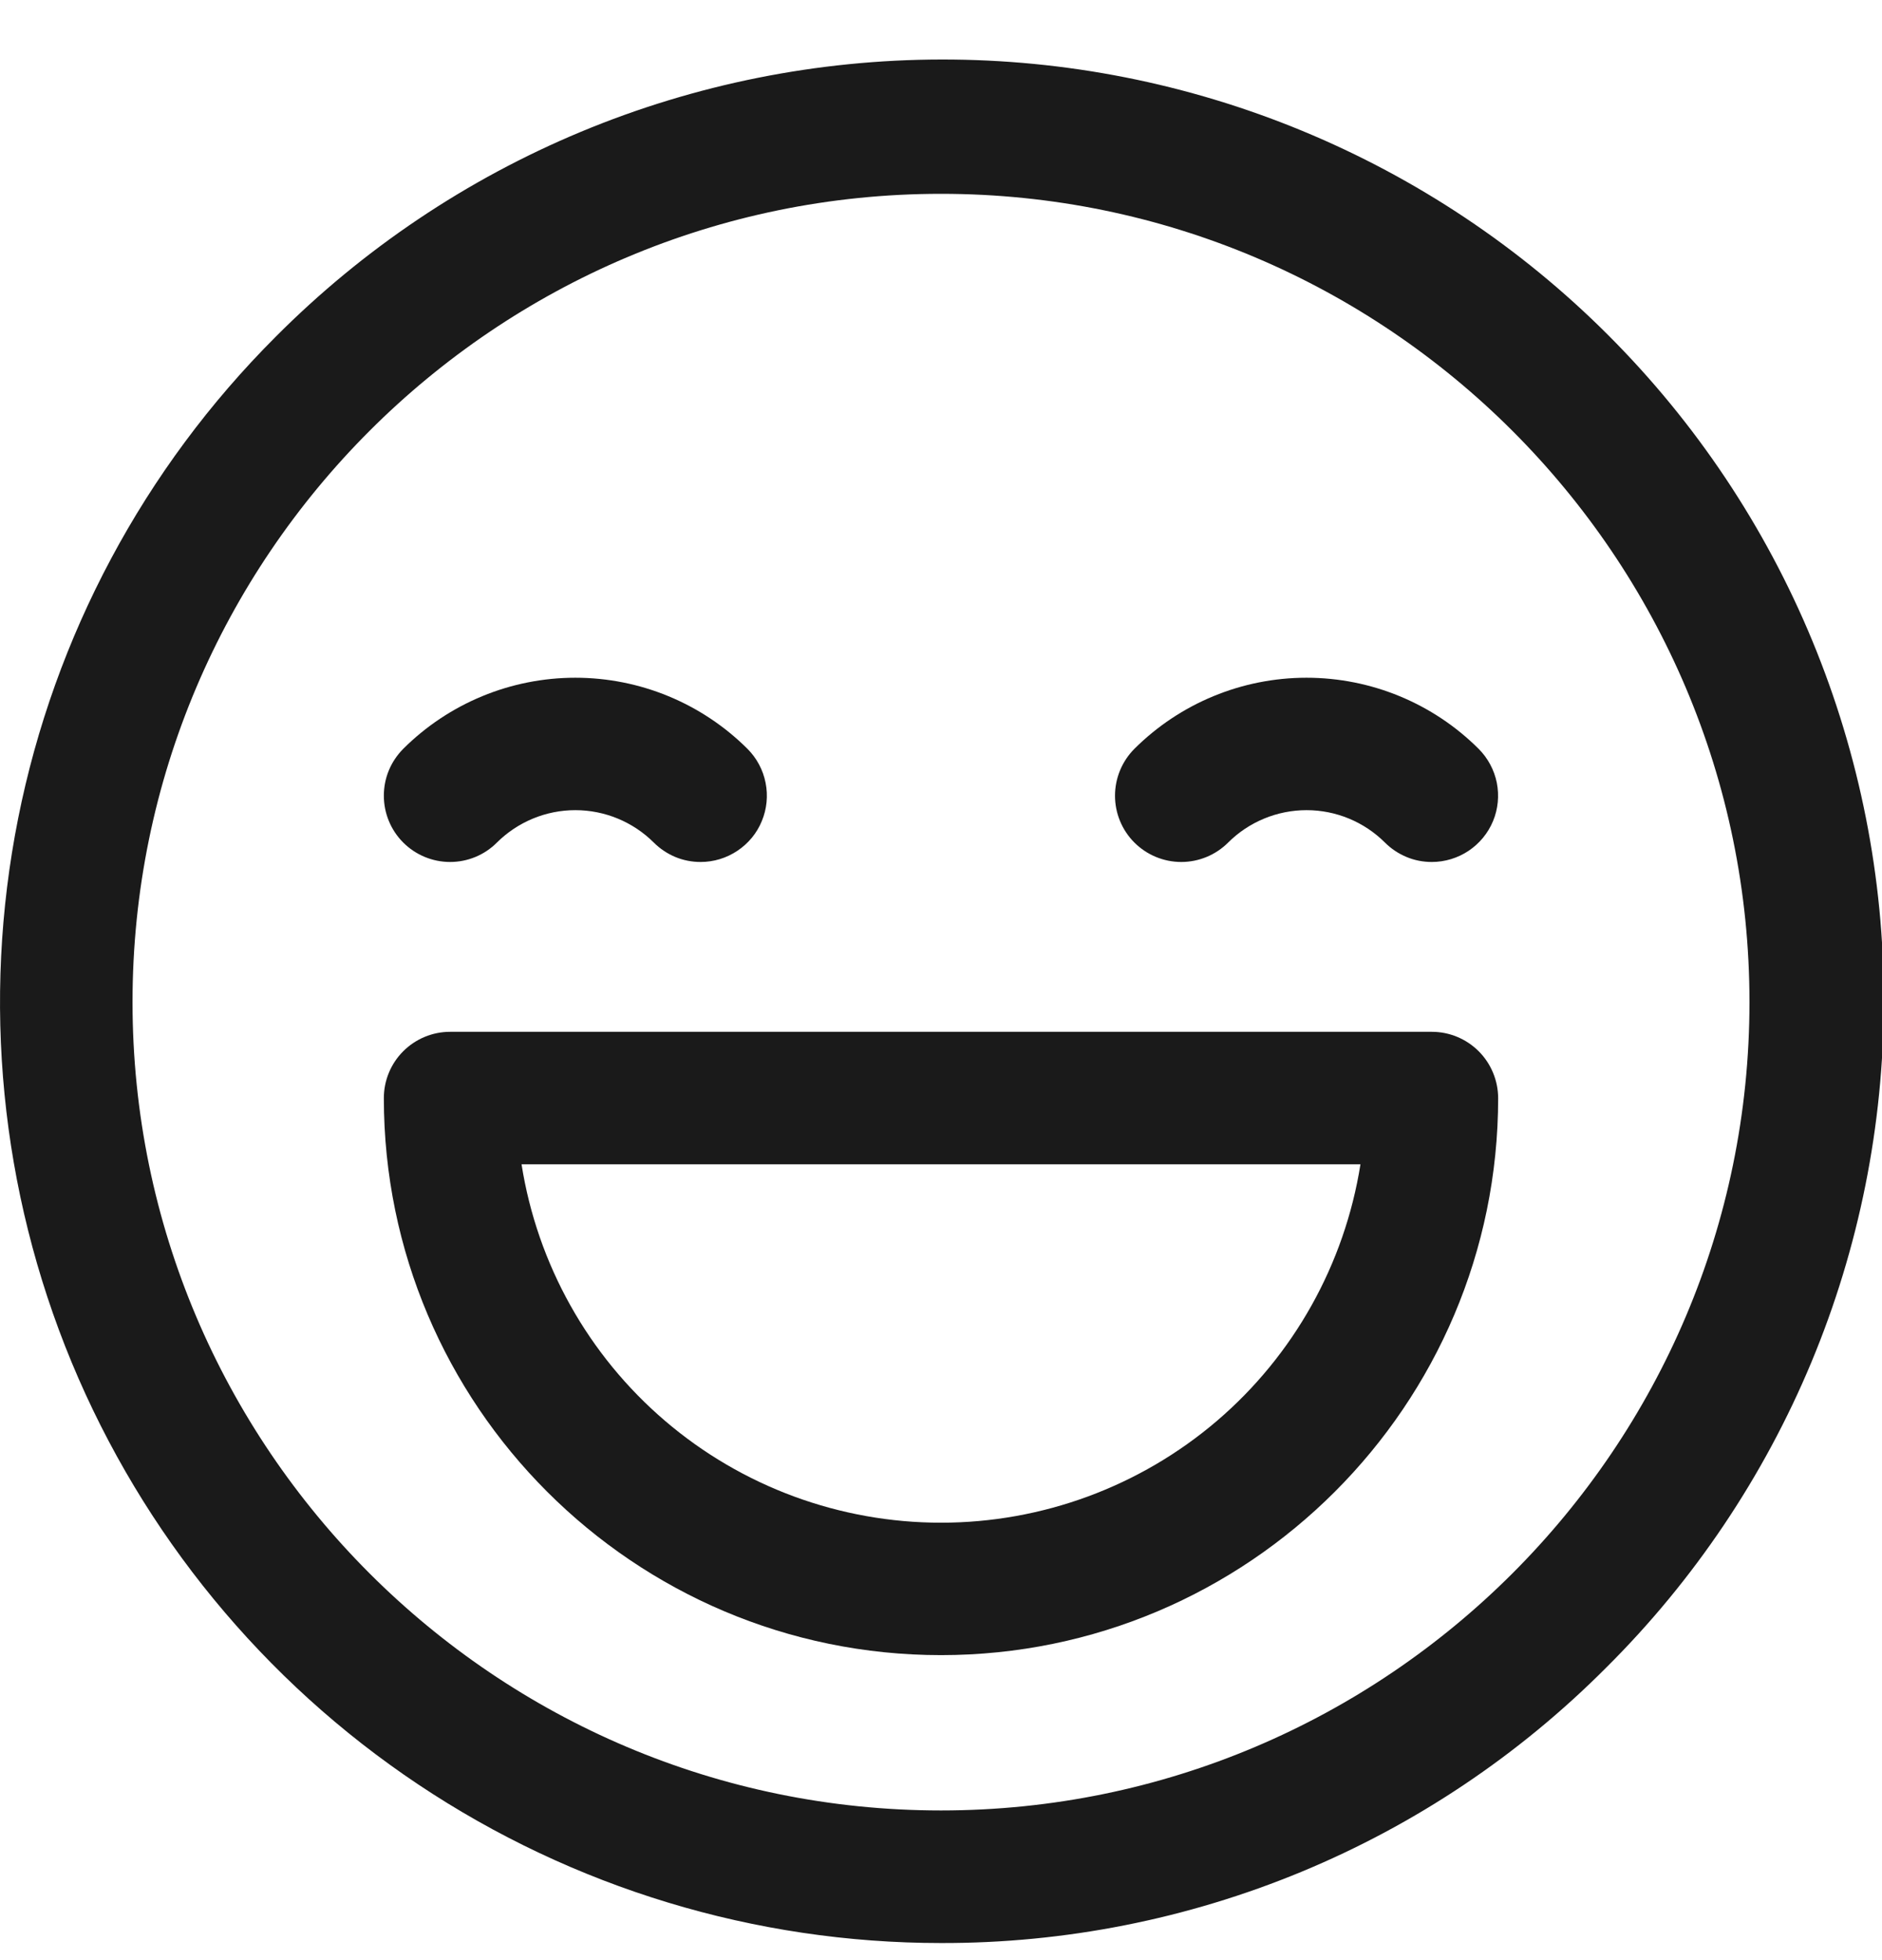 <svg width="24" height="25" viewBox="0 0 24 25" fill="none" xmlns="http://www.w3.org/2000/svg">
<path d="M12 24.782C9.627 24.782 7.307 24.078 5.333 22.759C3.36 21.441 1.822 19.566 0.913 17.374C0.005 15.181 -0.232 12.768 0.231 10.44C0.694 8.113 1.836 5.974 3.515 4.296C4.628 3.177 5.951 2.288 7.408 1.681C8.865 1.074 10.428 0.761 12.007 0.759C13.585 0.757 15.149 1.066 16.607 1.669C18.066 2.272 19.392 3.157 20.508 4.274C21.624 5.39 22.509 6.715 23.112 8.174C23.715 9.633 24.025 11.196 24.023 12.775C24.02 14.353 23.707 15.916 23.1 17.373C22.493 18.83 21.604 20.154 20.485 21.267C19.373 22.385 18.051 23.271 16.595 23.874C15.138 24.477 13.576 24.786 12 24.782ZM12 2.472C6.315 2.472 1.69 7.097 1.69 12.781C1.69 18.466 6.315 23.091 12 23.091C17.685 23.091 22.31 18.466 22.31 12.781C22.31 7.097 17.685 2.472 12 2.472Z" fill="#1A1A1A"/>
<path d="M8.935 10.994C8.824 10.994 8.714 10.973 8.611 10.93C8.509 10.887 8.416 10.825 8.337 10.746C8.072 10.482 7.712 10.333 7.337 10.333C6.962 10.333 6.603 10.482 6.337 10.746C6.179 10.905 5.964 10.994 5.74 10.994C5.516 10.994 5.301 10.905 5.142 10.746C4.984 10.588 4.895 10.373 4.895 10.149C4.895 10.038 4.916 9.928 4.959 9.825C5.001 9.723 5.064 9.63 5.142 9.551C5.725 8.97 6.514 8.644 7.337 8.644C8.16 8.644 8.949 8.97 9.532 9.551C9.65 9.669 9.731 9.82 9.763 9.984C9.796 10.148 9.779 10.318 9.715 10.472C9.652 10.627 9.543 10.758 9.404 10.851C9.265 10.944 9.102 10.994 8.935 10.994Z" fill="#1A1A1A"/>
<path d="M18.259 10.994C18.148 10.994 18.038 10.973 17.936 10.93C17.833 10.887 17.74 10.825 17.661 10.746C17.396 10.482 17.037 10.333 16.662 10.333C16.287 10.333 15.927 10.482 15.662 10.746C15.503 10.905 15.288 10.994 15.064 10.994C14.84 10.994 14.625 10.905 14.466 10.746C14.308 10.588 14.219 10.373 14.219 10.149C14.219 9.925 14.308 9.71 14.466 9.551C15.049 8.97 15.838 8.644 16.661 8.644C17.484 8.644 18.274 8.97 18.856 9.551C18.974 9.669 19.055 9.82 19.088 9.984C19.12 10.148 19.104 10.318 19.04 10.472C18.976 10.627 18.867 10.758 18.729 10.851C18.59 10.944 18.426 10.994 18.259 10.994Z" fill="#1A1A1A"/>
<path d="M12 21.11C8.082 21.11 4.895 17.923 4.895 14.005C4.895 13.781 4.984 13.566 5.142 13.408C5.301 13.249 5.516 13.16 5.74 13.16H18.259C18.483 13.16 18.698 13.249 18.857 13.408C19.015 13.566 19.104 13.781 19.105 14.005C19.105 17.924 15.917 21.11 12 21.11ZM6.651 14.85C6.852 16.124 7.501 17.285 8.482 18.123C9.462 18.961 10.71 19.421 12 19.421C13.289 19.421 14.537 18.961 15.518 18.123C16.498 17.285 17.147 16.124 17.349 14.85H6.651Z" fill="#1A1A1A"/>
</svg>